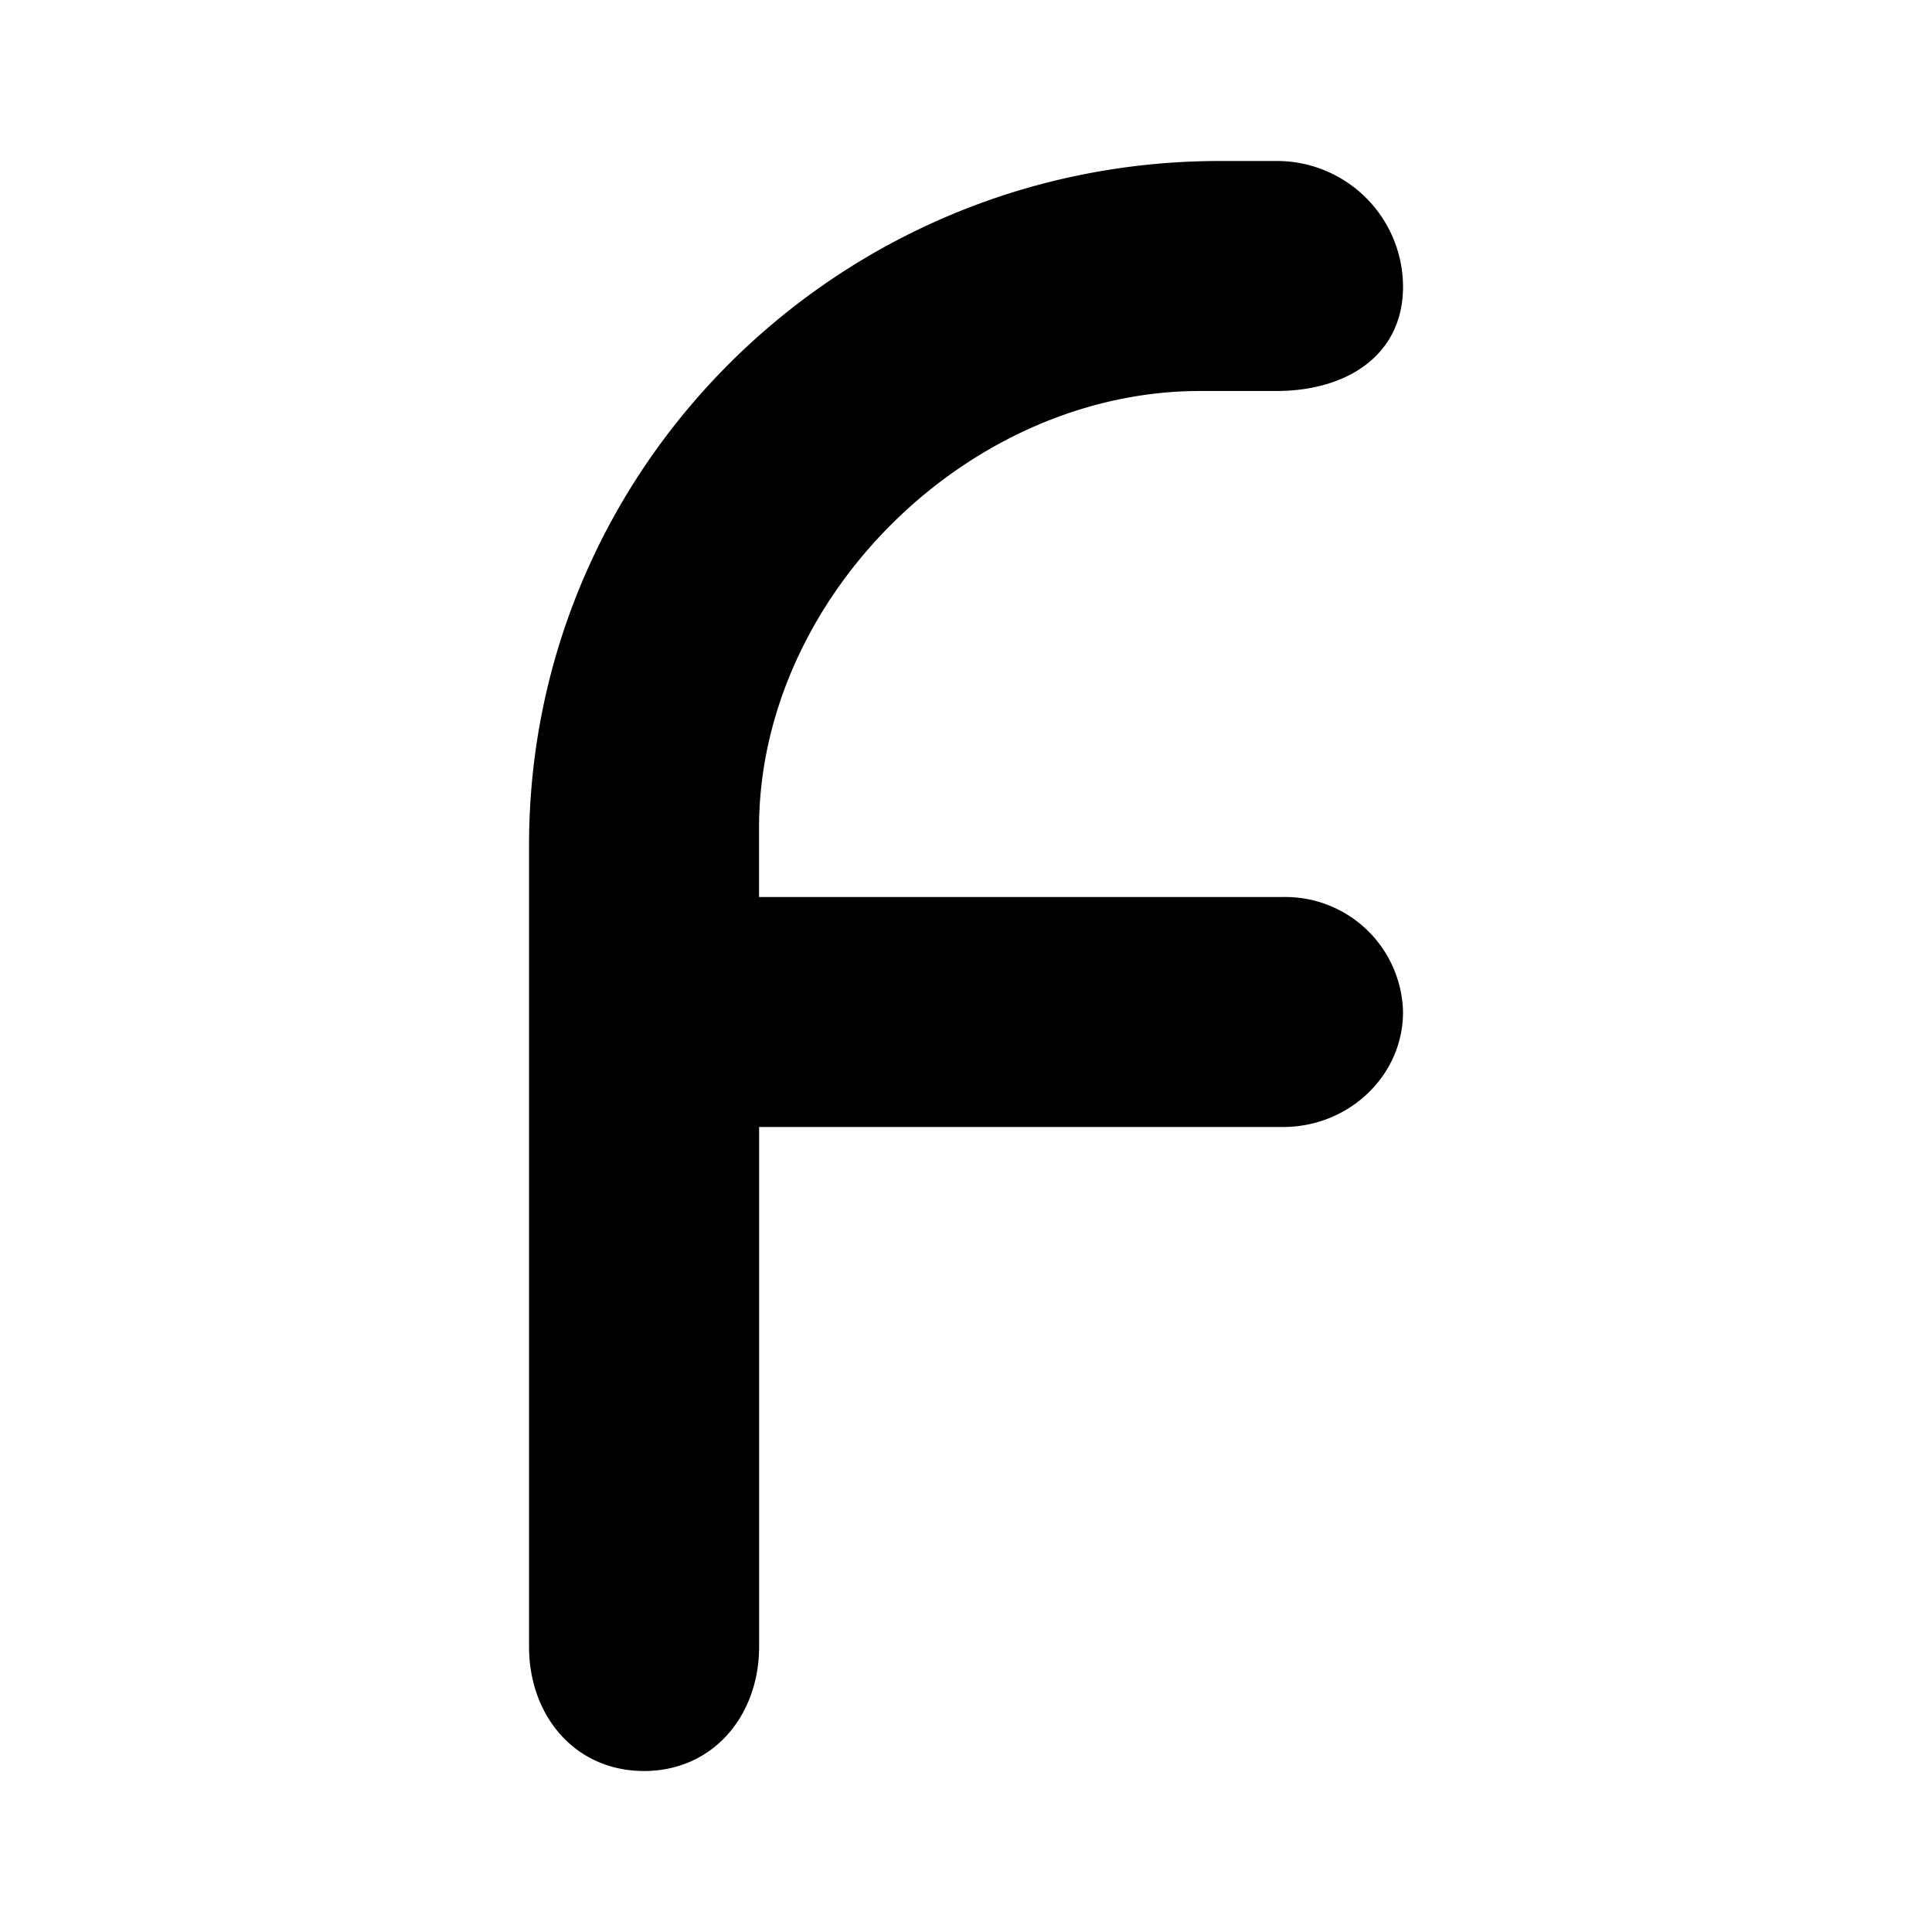 <svg xmlns="http://www.w3.org/2000/svg" xmlns:xlink="http://www.w3.org/1999/xlink" width="24" height="24" viewBox="0 0 24 24"><path fill="currentColor" d="M6.572 20.457v-9.96C6.572 5.806 10.417 2 15.154 2h.703a1.566 1.566 0 0 1 1.572 1.56c0 .857-.703 1.297-1.572 1.297h-.948c-2.886 0-5.48 2.572-5.48 5.429v.857h6.508a1.463 1.463 0 0 1 1.492 1.428c0 .789-.669 1.429-1.492 1.429H9.43v6.457C9.429 21.314 8.857 22 8 22s-1.428-.686-1.428-1.543"/></svg>